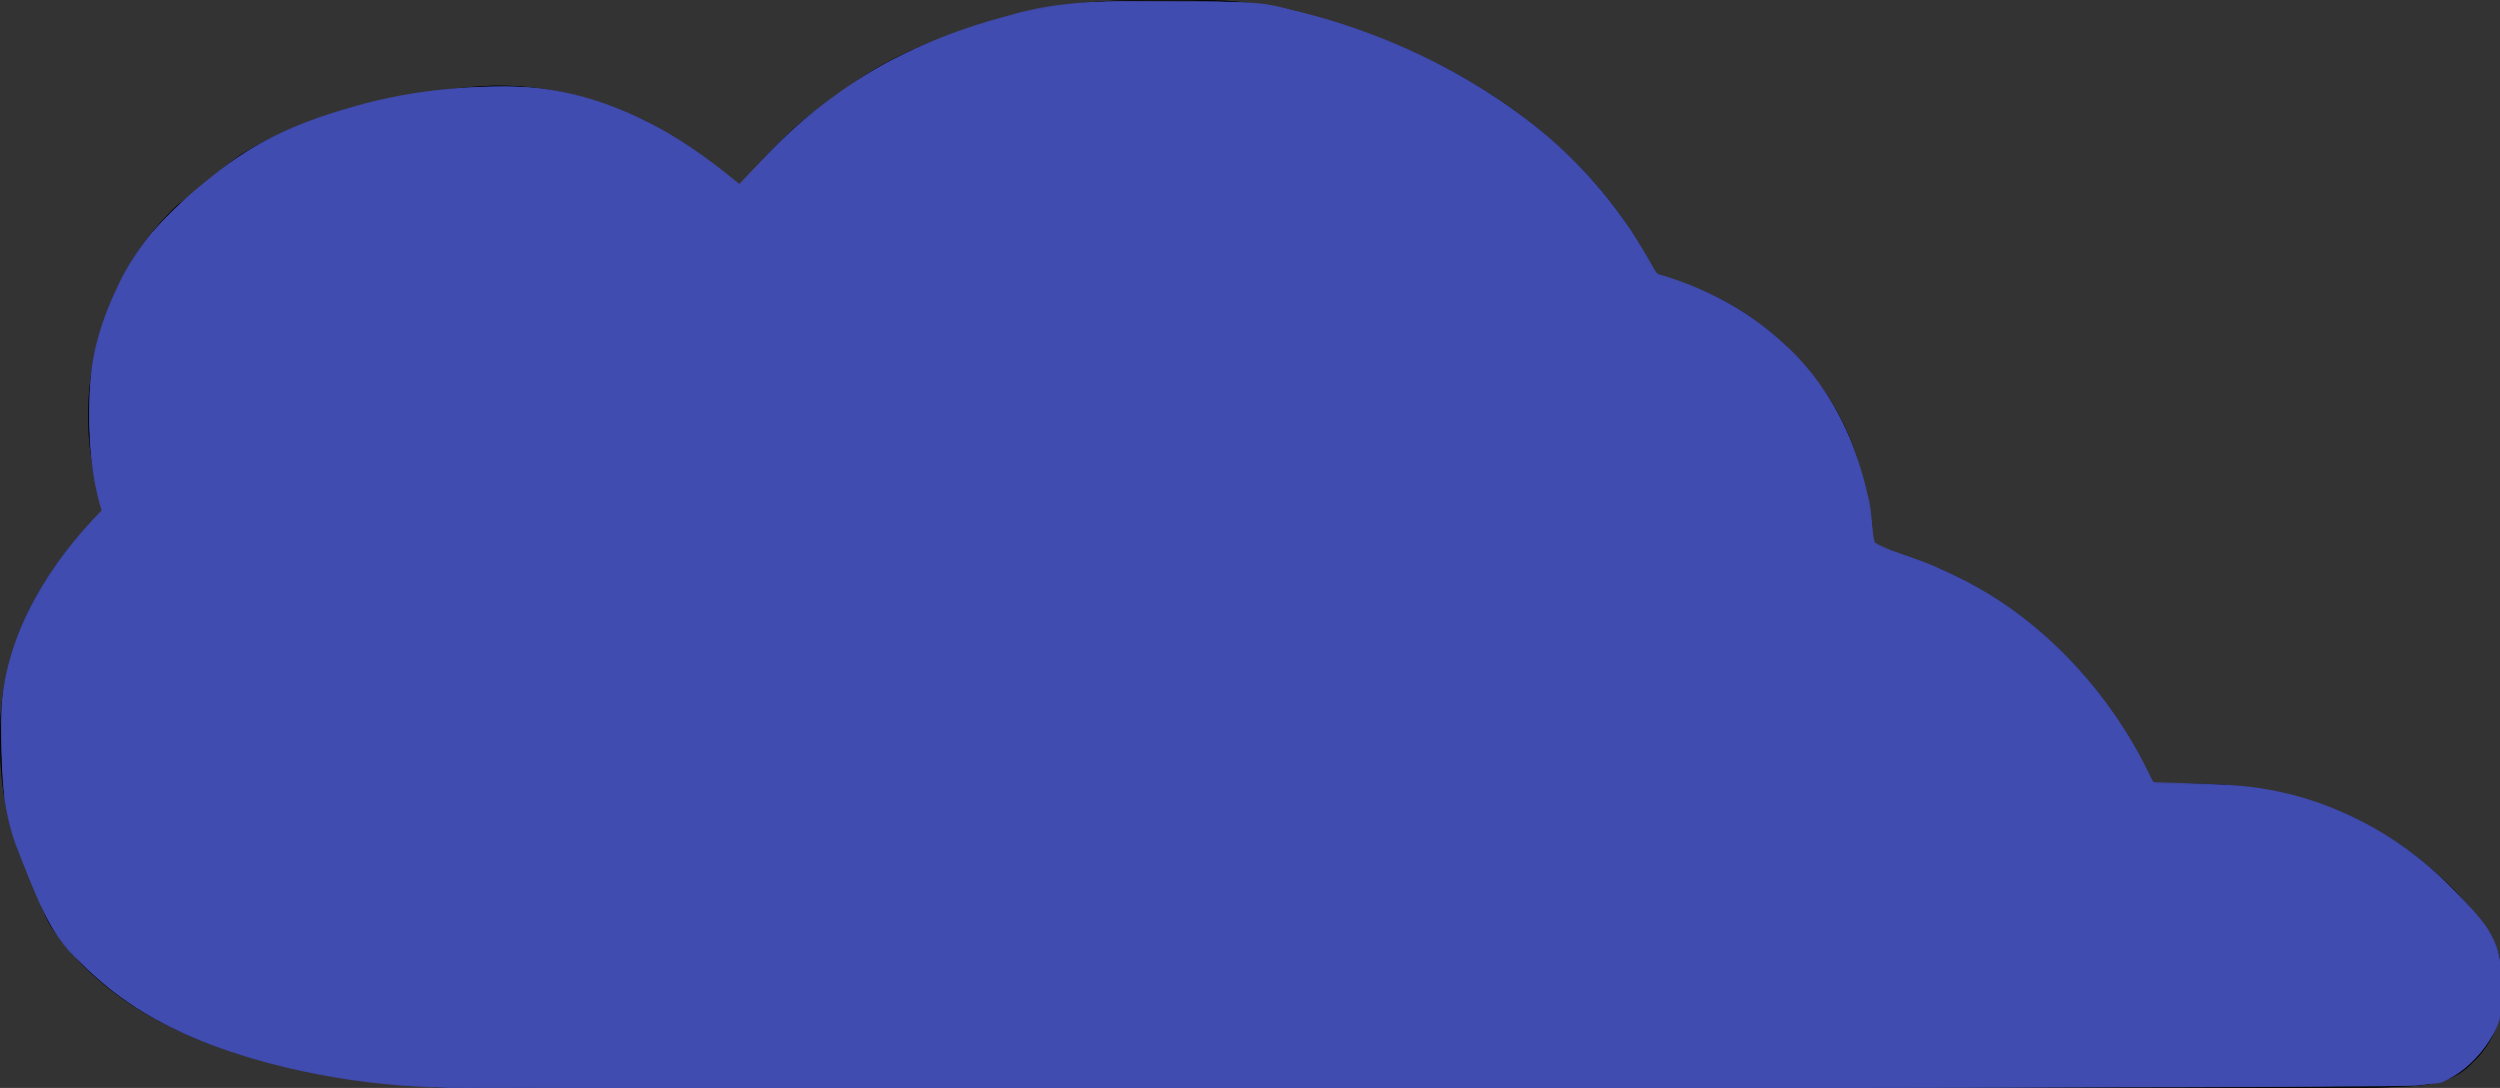 <?xml version="1.0" encoding="UTF-8"?>
<svg version="1.1" viewBox="0 0 92.492 40.251" xmlns="http://www.w3.org/2000/svg" xmlns:cc="http://creativecommons.org/ns#" xmlns:dc="http://purl.org/dc/elements/1.1/" xmlns:rdf="http://www.w3.org/1999/02/22-rdf-syntax-ns#">
 <rect x="0" y="0" width="92.492" height="40.251" fill="#333333" stroke="none"/>
 <defs>
  <clipPath>
   <path d="m40.933 119.35v16.156h12.686c-6e-3 -0.046-0.007-0.094-0.003-0.141-0.02-0.048-0.041-0.096-0.068-0.139-0.291-0.459 0.064-0.779 0.381-0.561 0.093-0.147 0.202-0.275 0.314-0.281 8e-3 -2.6e-4 0.016 2e-3 0.024 3e-3 0.102-0.161 0.242-0.233 0.371-0.231 0.027 5.3e-4 0.052 5e-3 0.078 0.011 5e-3 -0.022 0.01-0.045 0.015-0.068 0.063-0.282 0.223-0.413 0.371-0.418 0.022-5.3e-4 0.043 2e-3 0.064 7e-3v-14.339zm14.233 15.502c-0.132 0.139-0.305 0.141-0.416 0.027-0.044 0.106-0.066 0.221-0.114 0.326-0.012 0.025 0.013-0.054 0.02-0.081 0.048-0.194-0.006-0.202-0.097-0.15-0.029 0.046-0.058 0.093-0.092 0.134-0.017 0.029-0.051 0.059-0.067 0.087-0.029 0.053-0.058 0.105-0.087 0.158 0.011 0.05 0.018 0.101 0.021 0.152h0.833zm-0.893 0.571c-0.014 0.021-0.03 0.042-0.038 0.066-0.005 0.015 0.03-0.017 0.036-0.032 0.003-8e-3 0.002-0.022 0.002-0.034z" fill="#f00"/>
  </clipPath>
 </defs>
 <g transform="translate(-37.949 -99.592)">
  <g fill="none" stroke="#000">
   <path d="m43.225 131.63c3.381-1.206 6.854-1.959 10.385-2.384 16.169-1.949 32.997 2.832 48.214 2.919 0 0 3.04-1.791 4.677-1.604 1.461 0.168 2.365 1.822 3.742 2.339 1.402 0.526 4.435 0.715 4.435 0.715" stroke-width=".265px"/>
   <path transform="matrix(1.122 0 0 1.046 -4.488 -5.473)" d="m45.969 119.46c-1.249 0.484-2.368 1.3-3.212 2.341s-1.41 2.305-1.625 3.627-0.079 2.701 0.392 3.955 1.273 2.383 2.305 3.238c1.056 0.876 2.331 1.457 3.645 1.854 1.253 0.378 2.549 0.596 3.846 0.779 0.496 0.07 0.996 0.135 1.497 0.119 0.501-0.016 1.007-0.116 1.446-0.358 0.317-0.175 0.593-0.422 0.803-0.718" clip-path="url(#clipPath1005)" stroke-width=".25px"/>
   <g stroke-width=".265px">
    <path d="m46.831 109.8h2.646"/>
    <path d="m49.477 109.8c3.103 3.886 3.408 7.237 7.938 7.144s4.412-1.079 7.673-3.704"/>
    <path d="m46.5 119.47c-1.11-1.3-1.716-3.02-1.667-4.729 0.049-1.709 0.752-3.391 1.935-4.626 0.174-0.182 0.358-0.354 0.535-0.535 0.441-0.451 0.837-0.952 1.336-1.336 0.699-0.539 1.559-0.817 2.405-1.069 2.083-0.62 4.267-1.137 6.415-0.802 1.465 0.229 2.859 0.855 4.043 1.748 1.184 0.893 2.162 2.047 2.906 3.33 0.853 1.473 1.403 3.121 1.604 4.811"/>
    <path d="m66.01 116.26c-0.154-1.889 0.186-3.817 0.978-5.539s2.032-3.236 3.566-4.35c0.905-0.657 1.906-1.175 2.94-1.604 2.991-1.24 6.294-1.738 9.512-1.382s6.345 1.569 8.929 3.521c1.266 0.956 2.414 2.1 3.207 3.474 0.524 0.908 0.888 1.908 1.069 2.94"/>
    <path d="m96.212 113.32c1.099-0.107 2.224 0.071 3.235 0.514 1.011 0.443 1.906 1.148 2.572 2.027 0.666 0.88 1.103 1.932 1.256 3.025 0.152 1.093 0.02 2.225-0.381 3.253-0.145 0.372-0.324 0.73-0.535 1.069"/>
   </g>
  </g>
  <path d="m55.298 136.26h63.5-0.529" stroke="#000" stroke-width=".265px"/>
  <g fill="none" stroke-width=".265px">
   <path d="m70.687 106.44c5.613 1.069 5.248 2.039 5.248 2.039s1.51 2.857 2.646 3.969c1.337 1.308 2.909 2.517 4.763 3.175 1.854 0.658 4.573 0.758 6.085 0.529 1.512-0.229 2.84-1.159 2.84-1.159s-0.212 0.701-0.194 1.424c0.017 0.723 0.187 1.895 0.529 2.852s1.09 2.15 1.537 2.806 1.002 1.203 1.002 1.203l7.216-0.067" stroke="#000"/>
   <path d="m102.36 123.21c2.273-0.312 4.641 0.11 6.667 1.189 2.025 1.078 3.697 2.808 4.708 4.868 0.022 0.044 0.043 0.089 0.065 0.134 0.411 0.858 0.782 1.754 0.88 2.701 0.047 0.451 0.031 0.905 8e-3 1.357-3e-3 0.051-5e-3 0.103-8e-3 0.154 2.431-1.559 5.599-1.906 8.309-0.91 1.539 0.565 2.925 1.541 3.975 2.8l0.567 0.756" stroke="#000"/>
   <path d="m118.27 136.26h2.049l7.211 1e-5" stroke="#030308"/>
   <path d="m55.319 118.2" stroke="#000"/>
   <path d="m60.13 118.4" stroke="#000"/>
  </g>
  <rect x="43.392" y="131.76" width=".265" height=".265" fill="#6d66cd" stroke="#6d66cd" stroke-width=".094"/>
 </g>
 <g transform="translate(-37.949 -99.592)">
  <path transform="scale(.265)" d="m230.13 484.36c-23.052 0.102-46.322 2.841-68.174 10.441-1.954 0.597-2.909 3.246-1.541 4.827 1.09 2.866 3.852 4.656 6.147 6.519 9.033 6.542 20.313 8.57 31.118 10.079 3.05 0.4 6.148 0.569 9.209 0.464 2.545 1.056 5.439 0.462 8.129 0.691 51.28 0.24 102.56 0.089 153.84 0.128 36.701-0.044 73.403 0.036 110.1-0.163 2.56-0.255 3.55-3.603 1.77-5.351-7.198-9.657-19.296-15.391-31.332-14.87-6.559 0.193-13.045 2.109-18.666 5.492-5.211-0.721-10.631-0.858-15.584-2.787-5.049-2.494-8.503-8.075-14.46-8.657-5.742-0.305-11.155 2.266-16.19 4.733-1.37 0.8-2.729 1.606-4.38 1.207-33.408-0.702-66.597-6.371-99.879-9.826-16.641-1.791-33.367-2.993-50.112-2.926zm-67.737 16.43c-0.03 4.4e-4 -0.138-0.033 0 0zm269.87 2.38c0.017 0.012-9e-3 -5e-3 0 0z" fill="#425ab0" stroke="#a68cf9" stroke-width=".09"/>
  <g stroke-width=".024">
   <path d="m70.597 105.77c-0.757 0.134-1.254 0.818-1.808 1.294-1.579 1.57-2.699 3.601-3.161 5.781-0.597-0.433-1.237 0.131-1.673 0.522-1.143 0.908-2.076 2.082-3.505 2.563-1.508 0.412-3.115 0.449-4.658 0.228-1.552-0.407-2.538-1.794-3.338-3.084-0.805-1.23-1.552-2.516-2.486-3.65-0.487-0.425-1.206-0.184-1.8-0.263-0.613 0.01-1.389-0.175-1.782 0.439-2.13 2.148-2.785 5.597-1.559 8.367 0.219 0.515 0.507 1.007 0.829 1.456-2.477 1.284-4.321 3.809-4.647 6.594-0.107 1.349-0.039 2.742 0.516 3.997 0.297 0.635 0.495 1.433 1.132 1.815 0.538 0.258 0.974-0.251 1.477-0.347 8.533-2.851 17.627-2.885 26.469-2.174 9.071 0.759 18.075 2.333 27.177 2.849 1.291 0.051 2.59 0.153 3.878 0.131 0.882-0.264 1.668-0.803 2.544-1.102 1.052-0.418 2.355-0.769 3.356-0.036 1.081 0.721 1.995 1.789 3.325 2.052 1.214 0.287 2.466 0.482 3.711 0.504 0.668-0.026 0.844-0.769 0.743-1.317-0.19-2.205-1.333-4.211-2.71-5.895-1.889-2.169-4.617-3.65-7.492-3.916-2.86-0.091-5.723 0.05-8.584 0.068-0.386-0.042-0.857 0.111-1.191-0.052-1.493-1.78-2.698-3.977-2.625-6.365-9e-3 -0.55 0.099-1.338-0.571-1.544-0.632-0.181-1.147 0.385-1.731 0.547-1.343 0.498-2.81 0.359-4.212 0.31-2.098-0.097-4.109-0.944-5.729-2.264-1.155-0.876-2.16-1.946-2.889-3.203-0.508-0.734-0.863-1.56-1.344-2.306-0.736-0.775-1.839-1.021-2.822-1.338-0.816-0.238-1.771-0.424-2.525-0.614 0.071 0.018-0.257-0.073-0.319-0.048zm-24.781 13.408c0.003-0.033 0.048-0.101 0 0z" fill="#a18ef8" stroke="#a68cf9"/>
   <path d="m56.092 105.83c-2.177 0.068-4.309 0.647-6.349 1.378-0.966 0.383-1.843 1.035-2.45 1.875-0.234 0.634 0.357 1.286 1.008 1.188 0.428 0.031 0.906-0.051 1.305 0.086 1.465 1.773 2.401 3.933 4.015 5.588 0.839 0.897 2.038 1.407 3.265 1.412 1.147 0.144 2.366-0.047 3.523-0.244 1.767-0.338 2.987-1.764 4.313-2.851 0.397-0.429 1.173-0.583 1.181-1.277-0.075-0.735-0.563-1.356-0.905-1.991-1.894-3.042-5.23-5.3-8.906-5.164z" fill="#e7e7e7" stroke="#fff"/>
   <path d="m80.533 102.6c-2.405 0.016-4.806 0.525-7.036 1.416-0.843 0.396-1.755 0.702-2.503 1.267-0.511 0.503-0.16 1.425 0.535 1.52 1.307 0.412 2.745 0.574 3.896 1.365 0.68 0.827 1.079 1.851 1.704 2.721 1.312 2.01 3.236 3.601 5.402 4.617 2.207 0.979 4.697 1.035 7.062 0.805 0.802-0.073 1.506-0.485 2.241-0.764 0.11 1.217 0.085 2.476 0.551 3.638 0.573 1.507 1.395 2.958 2.525 4.113 0.56 0.42 1.325 0.138 1.976 0.2 1.929-0.045 3.864-0.06 5.789-0.152 0.787-0.105 0.866-1.013 1.092-1.624 0.911-3.043-0.526-6.58-3.288-8.142-1.096-0.671-2.375-0.973-3.654-0.967-0.168-0.346-0.249-0.83-0.428-1.215-1.173-3.024-3.816-5.217-6.628-6.677-2.638-1.344-5.579-2.155-8.552-2.117-0.229-4e-3 -0.457-4e-3 -0.686-4e-3z" fill="#e7e7e7" stroke="#fff"/>
  </g>
 </g>
 <g transform="translate(-37.949 -99.592)" stroke="#000">
  <path transform="matrix(.265 0 0 .265 40.428 102.59)" d="m77.824 95.926c-21.88-0.27-43.833 2.803-64.671 9.526-1.725 0.475-3.299 1.835-5.082 0.845-3.636-0.569-5.984 3.895-4.139 6.847 2.582 5.639 8.24 9.018 13.452 11.921 10.701 5.198 22.712 6.995 34.473 7.822 22.632 0.924 45.292 0.442 67.936 0.63 65.862 0.023 131.73 0.163 197.59-0.137 3.99-0.312 8.264 0.504 12.047-1.017 4.064-2.296 4.255-8.324 0.854-11.295-7.254-8.791-18.038-14.855-29.555-15.202-6.696-0.493-13.658 0.338-19.72 3.273-1.449 0.976-1.742 2.889-1.631 4.533-5.056-0.326-10.275-0.877-14.98-2.836-5.094-2.703-9.11-8.113-15.274-8.286-6.549-0.107-12.388 3.474-18.217 5.817-27.595-0.372-54.863-4.444-82.265-7.541-22.246-2.668-44.579-5.242-67.024-4.906-1.263-4.45e-4 -2.526 0.004-3.788 0.006z" stroke-width=".129"/>
  <g stroke-width=".046">
   <path transform="matrix(.265 0 0 .265 40.428 102.59)" d="m113.56 8.229c-4.943 0.721-8.156 5.149-11.474 8.452-4.596 5.33-8.301 11.685-9.829 18.594-0.564 1.56 0.659 3.712-1.198 4.54-4.766 3.679-8.923 8.453-14.562 10.808-5.947 1.44-12.344 2.15-18.341 0.634-5.924-2.102-9.08-8.11-12.577-12.908-2.932-4.062-5.246-8.723-8.92-12.153-2.036-1.567-4.84-0.405-7.167-1.061-0.276-3.92-5.423-5.203-8.177-2.863-4.971 4.014-7.894 10.077-9.864 16.036-1.287 5.934-1.278 12.289 0.381 18.148 0.527 2.036 1.942 4.203 2.326 5.992-10.898 7.407-17.712 20.955-15.734 34.178 0.628 4.459 1.607 9.187 4.493 12.759 4.928 2.303 10.456-0.054 15.127-1.458 18.908-5.567 38.558-8.406 58.413-8.097 16.769-0.044 33.532 0.336 50.169 2.336 30.042 3.065 60.104 7.713 90.334 9.483 4.987 0.073 10.035 0.833 14.984 0.317 5.761-2.03 11.336-5.853 17.676-5.494 6.413 1.406 10.345 7.827 16.864 9.083 4.649 1.099 9.595 2.325 14.34 1.292 1.864-0.908 1.949-2.997 2.538-4.653 2.893-1.311 3.401-4.956 2.065-7.599-4.788-14.267-16.273-26.322-30.738-30.872-5.457-1.714-11.297-2.556-16.984-2.154-2.042-0.11-2.337 2.676-3.896 2.972-8.475 0.422-16.983 0.702-25.466 0.53-4.147-4.577-7.206-10.217-9.035-16.104-0.975-3.68-0.578-7.61-1.717-11.233-1.462-2.864-4.951-2.479-7.375-1.249-5.593 2.561-11.934 1.748-17.892 1.616-10.53-0.577-20.03-6.667-26.903-14.365-4.11-4.5-6.443-10.257-10.189-14.995-4.701-4.09-11.27-4.606-16.865-6.762-0.373-2.251-2.54-3.911-4.805-3.749z"/>
   <path transform="matrix(.265 0 0 .265 40.428 102.59)" d="m58.831 8.294c-9.333 0.326-18.574 2.708-27.129 6.387-2.828 1.698-6.601 3.34-7.366 6.88-0.265 2.205 1.443 3.869 2.336 5.709 1.852 2.562 5.207 1.225 7.663 2.207 4.501 4.595 7.372 10.516 11.325 15.57 3.393 4.85 7.881 9.728 14.122 10.377 6.314 0.713 12.94 0.5 18.973-1.627 5.97-3.085 10.895-7.809 15.915-12.179 1.917-2.372 0.92-5.643 2.046-8.329 0.507-4.182-3.042-7.311-5.456-10.269-7.627-8.529-18.472-14.544-30.082-14.706-0.782-0.028-1.565-0.03-2.347-0.018z"/>
   <path transform="matrix(.265 0 0 .265 40.428 102.59)" d="m152.09-3.899c-12.89-0.066-25.726 3.377-37.036 9.51-2.453 1.455-2.563 4.997-0.513 6.856 1.292 3.815 6.062 3.906 9.238 5.213 3.889 1.086 8.288 2.301 10.359 6.167 3.92 6.434 7.951 12.995 13.96 17.725 7.101 5.978 15.997 10.192 25.404 10.326 6.55 0.516 13.367 0.384 19.468-2.333 0.931-0.469 1.508 0.077 1.367 1.138 0.542 7.189 2.426 14.348 6.386 20.444 1.958 2.685 3.538 6.051 6.462 7.722 4.949 0.625 10.023-0.108 15.021-0.058 4.677-0.361 9.534 0.155 14.063-1.153 1.271-0.91 1.95-2.581 3.735-2.387 4.059-0.993 4.486-5.782 4.322-9.236 0.569-11.917-6.403-23.808-17.204-28.947-3.407-1.793-7.308-2.804-11.034-3.21-2.852-8.308-8.356-15.45-15.112-20.98-9.79-8.25-21.998-13.379-34.479-15.89-4.759-0.744-9.595-0.905-14.405-0.907zm-37.638 15.899c-0.018-0.038-0.026-0.213 0 0z"/>
   <path transform="matrix(.265 0 0 .265 40.428 102.59)" d="m151.83-7.622c-13.068-0.149-26.165 3.198-37.624 9.452-1.606 0.78-2.783 2.143-3.996 3.359-5.733 2.532-9.758 7.695-13.631 12.432-0.776 1.021-1.519 2.068-2.217 3.144-5.351-5.875-11.845-10.737-19.325-13.54-12.139-4.81-25.72-2.514-37.803 1.275-5.651 2.021-11.915 4.237-15.522 9.293-5.888 2.572-9.233 8.645-11.9 14.177-4.141 9.093-3.974 19.934-0.265 29.136-9.313 7.696-15.651 19.5-15.117 31.761 0.119 6.415 1.44 12.987 4.98 18.419 0.95 6.13 6.067 10.566 10.873 13.97 14.096 9.242 31.455 11.178 47.908 11.676 78.781 0.328 157.56 0.209 236.34 0.135 11.505-0.181 23.051 0.233 34.526-0.703 5.36-0.726 8.15-6.907 7.218-11.846-0.891-4.97-5.304-8.215-8.677-11.569-10.382-9.323-25.216-12.818-38.807-10.263-6.017-17.017-21.047-30.968-39.023-34.137-2.079 0.189-1.799-1.465-1.705-3.039 0.266-9.845-3.83-19.76-11.31-26.239-4.753-4.874-11.344-7.548-17.886-8.903-6.465-15.588-20.905-26.484-36.223-32.575-9.118-3.613-18.877-5.757-28.721-5.412-0.698-0.006-1.397-0.001-2.095-0.002z"/>
   <path transform="matrix(.265 0 0 .265 40.428 102.59)" d="m151.3-11.235c-8.325-0.21-16.663 0.884-24.555 3.592-6.831 2.329-13.817 4.974-19.264 9.855-5.381 3.103-9.674 7.84-13.58 12.623-9.915-9.391-23.587-15.287-37.383-13.994-11.17 0.922-22.503 3.539-32.171 9.391-3.107 2.135-5.702 4.91-8.834 7.019-9.531 8.887-14.073 22.666-12.099 35.515 0.343 2.456 0.888 4.886 1.678 7.238-7.667 7.203-13.369 17.014-14.275 27.614-0.528 7.752 0.148 15.771 3.742 22.791 1.591 2.807 1.855 6.18 4.016 8.716 7.503 10.483 20.106 15.741 32.289 18.555 12.182 2.853 24.747 3.195 37.202 3.024 84.779 0.115 169.56 0.157 254.34-0.167 4.525-0.295 9.918 0.221 13.308-3.405 5.754-5.217 5.936-14.945 0.686-20.571-8.219-10.328-20.664-17.155-33.853-18.189-3.758-0.35-7.549-0.305-11.305 0.053-6.939-16.367-21.672-29.517-39.185-33.326-0.352-8.202-2.576-16.475-7.654-23.052-5.498-7.494-13.719-12.921-22.796-14.958-7.209-15.76-22.157-26.623-37.895-32.911-8.687-3.347-17.898-5.889-27.292-5.413-1.706-0.002-3.411-0.006-5.117-2.55e-4z"/>
  </g>
 </g>
 <path transform="scale(.265)" d="m63.546 151.77c-20.935-0.98-36.759-5.431-47.429-13.341-2.314-1.715-7.057-6.574-8.407-8.613-0.522-0.788-1.352-2.503-1.845-3.811-0.493-1.308-1.35-3.369-1.905-4.58-2.663-5.81-3.378-9.13-3.575-16.584-0.179-6.767 0.165-9.507 1.811-14.427 1.931-5.772 5.566-11.777 9.94-16.424l2.51-2.666-0.561-1.88c-1.47-4.923-1.903-12.841-0.993-18.191 0.939-5.527 3.106-11.016 6.189-15.681 2.21-3.343 4.49-5.806 7.991-8.63 1.52-1.226 3.69-2.979 4.822-3.895 2.23-1.805 6.995-4.32 11.199-5.912 10.238-3.878 24.566-5.822 32.873-4.461 8.857 1.451 17.618 5.587 24.912 11.761 1.271 1.076 2.394 1.824 2.495 1.662 0.101-0.162 1.306-1.579 2.679-3.15 2.777-3.178 6.121-6.244 8.785-8.053 0.968-0.658 2.62-1.846 3.671-2.641 6.698-5.07 18.602-9.608 29.81-11.366 2.8-0.439 5.227-0.53 14.235-0.533 11.636-0.004 12.306 0.055 18.785 1.647 21.527 5.287 40.552 18.875 48.268 34.475l1.013 2.047 2.363 0.666c9.625 2.715 18.904 10.278 23.471 19.131 2.402 4.656 4.01 10.346 4.459 15.776l0.2 2.421 1.205 0.309c15.616 4.009 29.061 15.024 36.445 29.858l1.502 3.018 6.725 0.084c5.635 0.07 7.224 0.191 9.806 0.742 11.572 2.471 21.316 8.468 28.855 17.758 2.217 2.732 3.171 5.164 3.359 8.562 0.254 4.593-0.875 7.819-3.809 10.885-2.114 2.209-4.163 3.195-7.584 3.648-1.786 0.237-40.062 0.35-137.34 0.406-74.178 0.043-135.79 0.035-136.92-0.018z" fill="#425ab0" opacity=".83" stroke="#425ab0" stroke-width=".294"/>
 <g fill="#424cb0">
  <path transform="scale(.265)" d="m157.1 0.211c-11.62-0.129-23.057 3.427-33.369 8.586-7.867 4.375-14.612 10.46-20.566 17.163-9.138-8.333-21.168-14.155-33.738-13.834-11.773 0.276-23.781 2.744-34.118 8.551-5.17 3.312-10.048 7.252-14.12 11.858-6.171 7.794-9.391 17.859-8.63 27.799 0.087 3.728 0.782 7.402 1.757 10.992-6.85 6.95-12.557 15.719-13.871 25.55-0.241 7.819-0.63 16.004 2.737 23.293 1.925 5.129 3.991 10.406 8.173 14.161 8.977 9.417 22.006 13.478 34.457 15.82 11.376 2.283 23.025 1.218 34.541 1.542 81.706 0.174 163.41 0.324 245.12-0.072 5.135-0.221 10.422 0.072 15.461-0.514 4.755-2.42 8.932-7.292 8.246-12.939 0.241-4.095-1.056-8.233-4.08-11.092-8.757-10.199-21.58-17.312-35.212-17.389-3.135-0.134-6.273-0.214-9.409-0.325-3.91-9.163-10.521-17.116-18.319-23.252-5.875-4.632-12.862-7.484-19.918-9.759-1.551-0.71-0.479-2.907-1.131-4.176-1.14-8.534-4.698-16.822-10.904-22.898-5.062-5.256-11.631-8.863-18.594-10.889-2.2-2.115-2.981-5.356-5.019-7.658-10.903-15.438-28.477-24.923-46.527-29.38-5.388-1.756-11.164-0.708-16.74-1.101-2.075-0.025-4.151-0.044-6.227-0.037z" opacity=".83"/>
  <path transform="scale(.265)" d="m156.94 0.274c-6.475-0.229-12.906 0.865-19.076 2.787-7.88 2.347-15.518 5.756-21.987 10.902-4.734 3.303-8.739 7.558-12.602 11.754-4.166-3.212-8.318-6.538-13.129-8.771-6.183-3.107-13.023-4.949-19.969-4.853-10.421-0.095-20.871 2.122-30.432 6.245-7.263 3.419-13.647 8.627-18.913 14.65-4.046 5.324-6.991 11.645-7.989 18.284-0.473 6.654-0.637 13.496 1.385 19.936-6.11 6.428-11.372 14.014-13.338 22.79-1.242 5.855-0.592 11.903-0.252 17.819 1.074 5.723 3.465 11.119 5.943 16.35 2.736 5.331 7.628 9.058 12.402 12.46 11.103 6.96 24.281 9.71 37.174 10.9 9.184 0.579 18.403 0.221 27.601 0.371 74.983 0.12 149.97 0.196 224.95-0.188 10.549-0.147 21.115 0.021 31.652-0.472 4.304-1.613 7.782-5.523 8.828-10 0.295-4.446 0.233-9.422-2.959-12.921-5.185-6.211-11.546-11.547-19.023-14.77-6.86-3.252-14.539-4.215-22.063-4.05-1.542-0.382-4.044 0.767-4.843-0.801-6.724-14.495-19.37-26.409-34.696-31.274-1.312-0.701-3.869-0.47-4.102-2.357-0.748-10.833-5.533-21.612-14.114-28.486-4.703-3.983-10.367-6.667-16.262-8.367-4.923-9.864-12.655-18.153-21.814-24.224-9.952-6.597-21.249-11.229-32.986-13.43-6.449-0.394-12.928-0.264-19.386-0.282z" opacity=".83"/>
  <path transform="scale(.265)" d="m159.37 0.165c-6.275-0.085-12.617 0.178-18.66 2.028-12.824 3.297-24.892 9.943-33.902 19.728-1.208 1.258-2.416 2.516-3.624 3.773-8.368-7.167-18.619-12.846-29.803-13.54-8.483-0.311-17.025 0.54-25.154 3.058-6.689 1.88-13.133 4.814-18.481 9.313-5.462 4.283-10.637 9.277-13.462 15.74-2.377 4.988-3.934 10.434-3.745 16.001-0.282 5.073 0.202 10.17 1.645 15.051-7.32 7.268-13.133 16.76-13.979 27.221-0.005 6.915-0.35 14.133 2.467 20.624 2.249 5.329 3.989 11.256 8.527 15.169 5.47 5.652 12.468 9.553 19.853 12.107 11.625 4.038 24.014 5.715 36.298 5.42 85.737 0.148 171.47 0.058 257.21-0.204 5.38-0.195 10.824 0.315 16.162-0.509 3.278-1.187 5.722-4.039 7.494-6.947 1.684-2.852 0.928-6.31 0.899-9.446-0.355-5.041-4.655-8.404-7.867-11.81-8.348-8.14-19.729-13.138-31.417-13.42-3.072-0.171-6.151-0.22-9.226-0.33-5.985-12.888-16.318-24.043-29.52-29.638-2.99-1.563-6.42-2.18-9.342-3.82-0.57-2.142-0.31-4.468-0.992-6.621-1.809-8.105-5.684-15.908-12.014-21.423-4.934-4.527-11.014-7.683-17.445-9.479-4.381-8.209-10.337-15.593-17.769-21.229-10.76-8.278-23.572-13.871-36.904-16.359-5.716-0.674-11.508-0.383-17.251-0.457z" opacity=".83"/>
 </g>
</svg>
